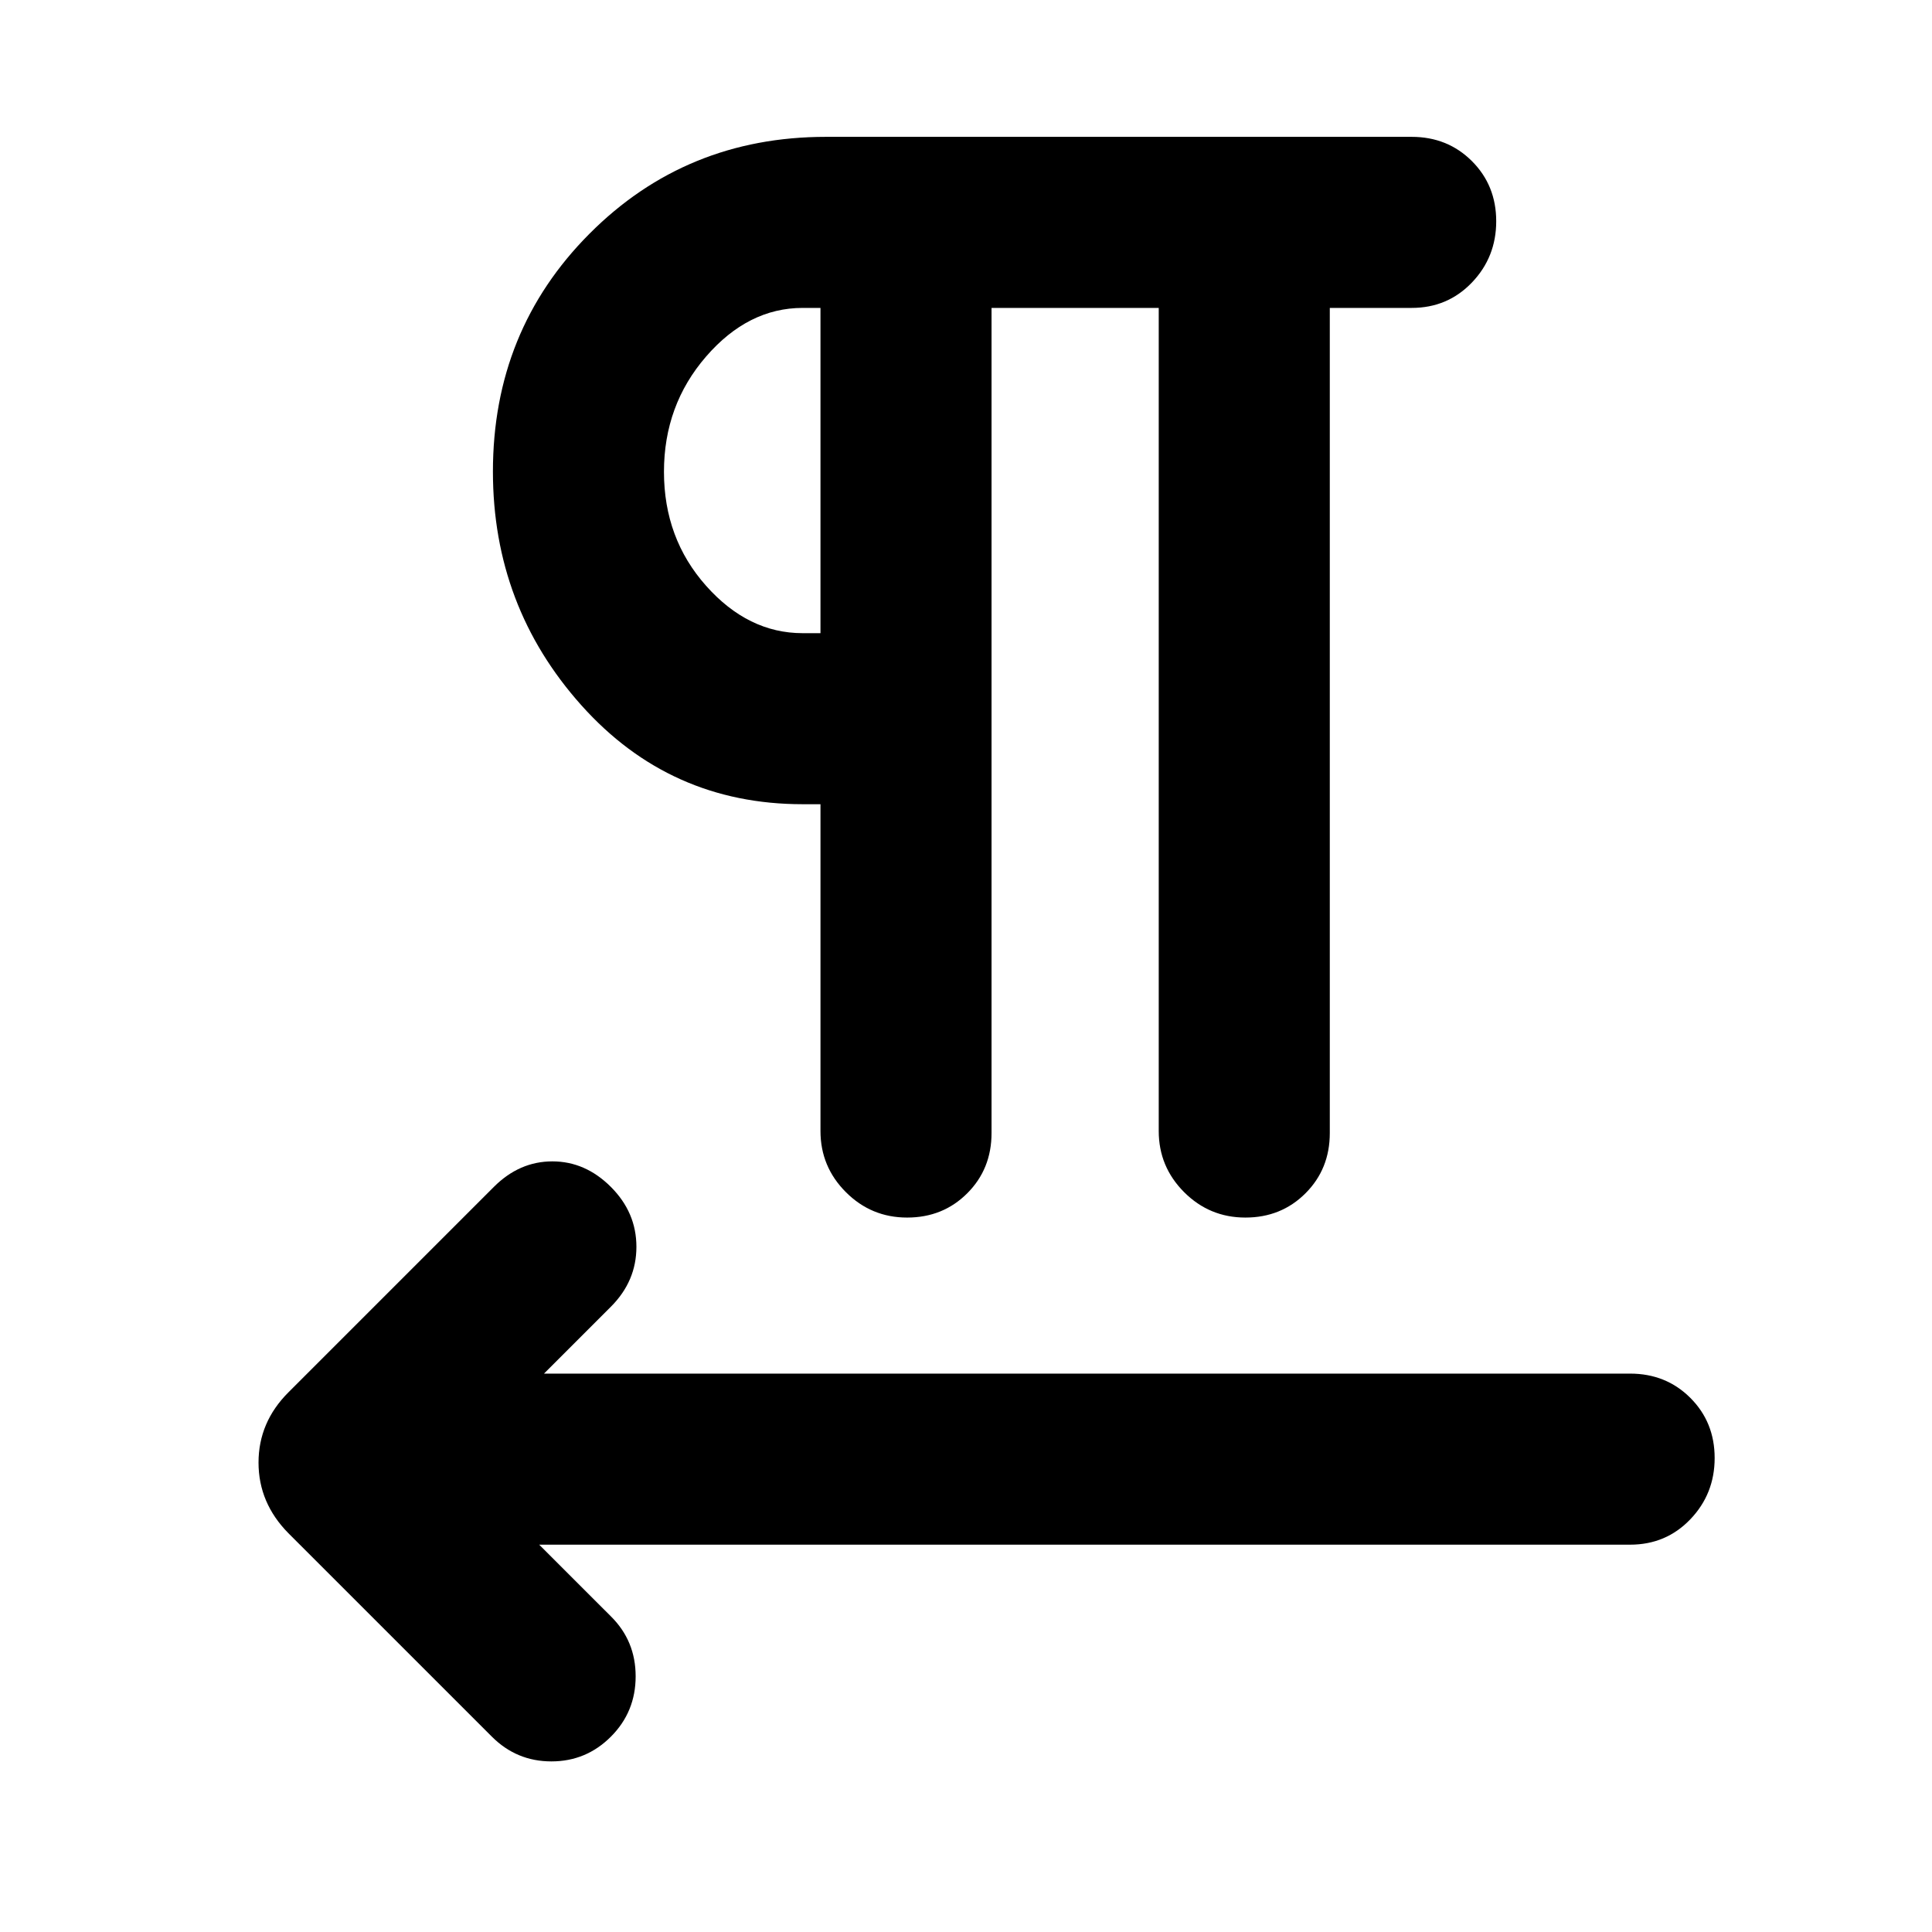 <svg xmlns="http://www.w3.org/2000/svg" height="24" viewBox="0 -960 960 960" width="24"><path d="M492.69-807v410q0 17.87-12.06 29.93Q468.58-355 450.75-355t-30.44-12.63q-12.62-12.62-12.62-30.37v-162.39h-8.84q-66 0-109.96-49.15-43.96-49.15-43.96-116.15 0-70 47.96-118.15Q340.85-892 410.43-892h291.03q17.85 0 29.93 12.06 12.07 12.06 12.07 29.88 0 17.83-12.07 30.44Q719.31-807 701.46-807h-40.69v410q0 17.85-12.06 29.92Q636.65-355 618.83-355q-17.83 0-30.45-12.63-12.61-12.62-12.61-30.37v-409h-83.08ZM267.92-192.46l35.62 35.61q12.31 12.18 12.31 29.82t-12.28 29.95q-12.28 12.31-29.58 12.31-17.3 0-29.6-12.31L143.31-198.15q-14.85-15.05-14.85-35.1 0-20.06 14.85-34.9l102.08-102.08q12.69-12.69 29.07-12.69 16.39 0 29.08 12.69 12.69 12.69 12.69 29.77 0 17.07-12.69 29.77l-33.23 33.23H810q17.85 0 29.92 12.06Q852-253.34 852-235.52q0 17.83-12.08 30.44-12.07 12.62-29.92 12.62H267.92Zm139.77-452.92V-807h-8.84q-27.08 0-48 24.16-20.93 24.16-20.93 57.27t20.93 56.65q20.92 23.54 48 23.54h8.84Zm0-80.31Z"/></svg>